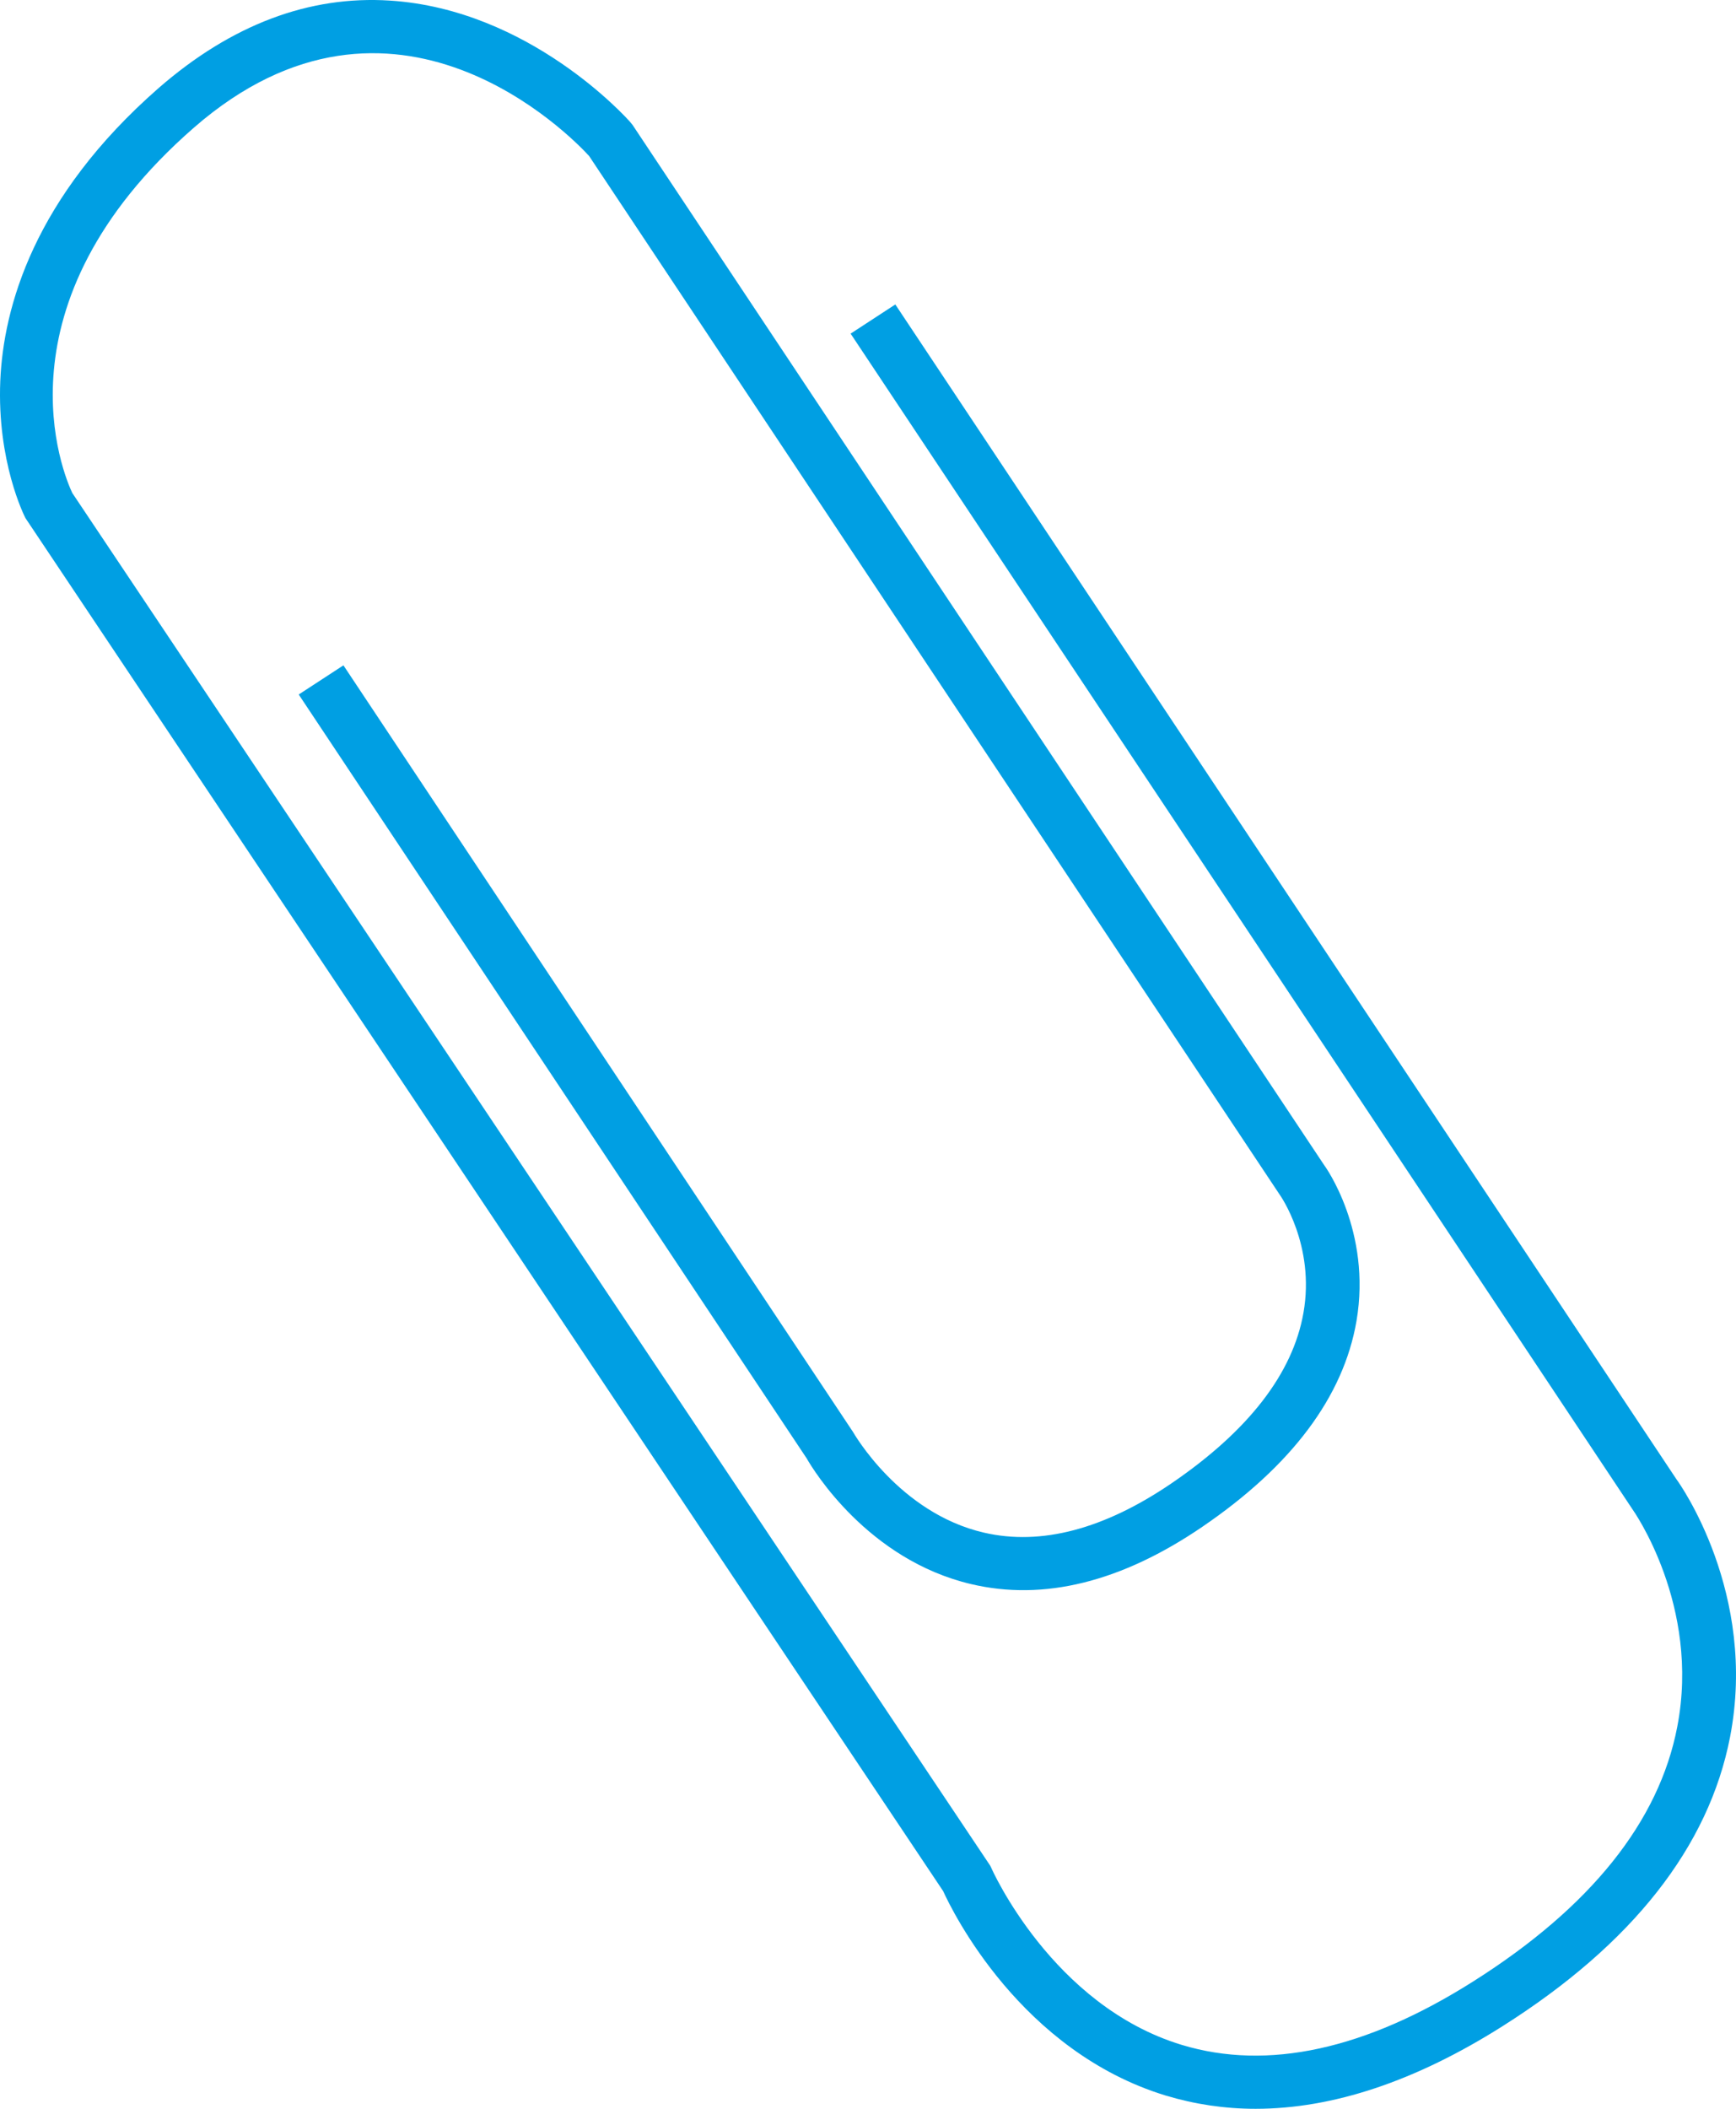 <svg width="140" height="170" viewBox="0 0 140 170" fill="none" xmlns="http://www.w3.org/2000/svg">
<path d="M101.26 170C98.765 170 96.354 169.637 94.006 168.931C82.329 165.362 76.816 154.119 76.061 152.451L2.057 41.773C1.952 41.58 -0.249 37.198 0.023 30.701C0.275 24.801 2.707 15.909 12.812 7.081C18.661 1.994 24.929 -0.379 31.47 0.049C42.707 0.776 50.526 9.497 50.841 9.86L51.029 10.095L106.774 93.906C106.878 94.034 110.631 99.249 109.394 106.496C108.346 112.587 104.174 118.166 96.962 123.082C90.442 127.528 84.174 129.089 78.304 127.699C69.981 125.733 65.579 118.487 65.055 117.568L24.09 55.987L27.696 53.636L68.786 115.43C68.828 115.494 72.497 121.971 79.352 123.553C83.964 124.621 89.059 123.275 94.509 119.555C100.673 115.345 104.258 110.728 105.117 105.833C106.082 100.382 103.231 96.343 103.21 96.321L47.508 12.575C46.124 11.057 31.763 -3.756 15.642 10.287C-0.731 24.566 5.16 38.331 5.83 39.742L79.855 150.399L79.939 150.57C79.981 150.677 84.866 161.685 95.306 164.849C102.224 166.943 110.128 165.233 118.828 159.719C128.262 153.755 133.797 146.851 135.264 139.199C137.151 129.409 131.7 121.736 131.637 121.65L68.598 26.896L72.203 24.544L135.201 119.256C135.432 119.556 141.763 128.447 139.52 140.033C137.801 148.882 131.637 156.726 121.155 163.352C114.153 167.777 107.486 170 101.26 170Z" fill="#009FE3"/>
</svg>
